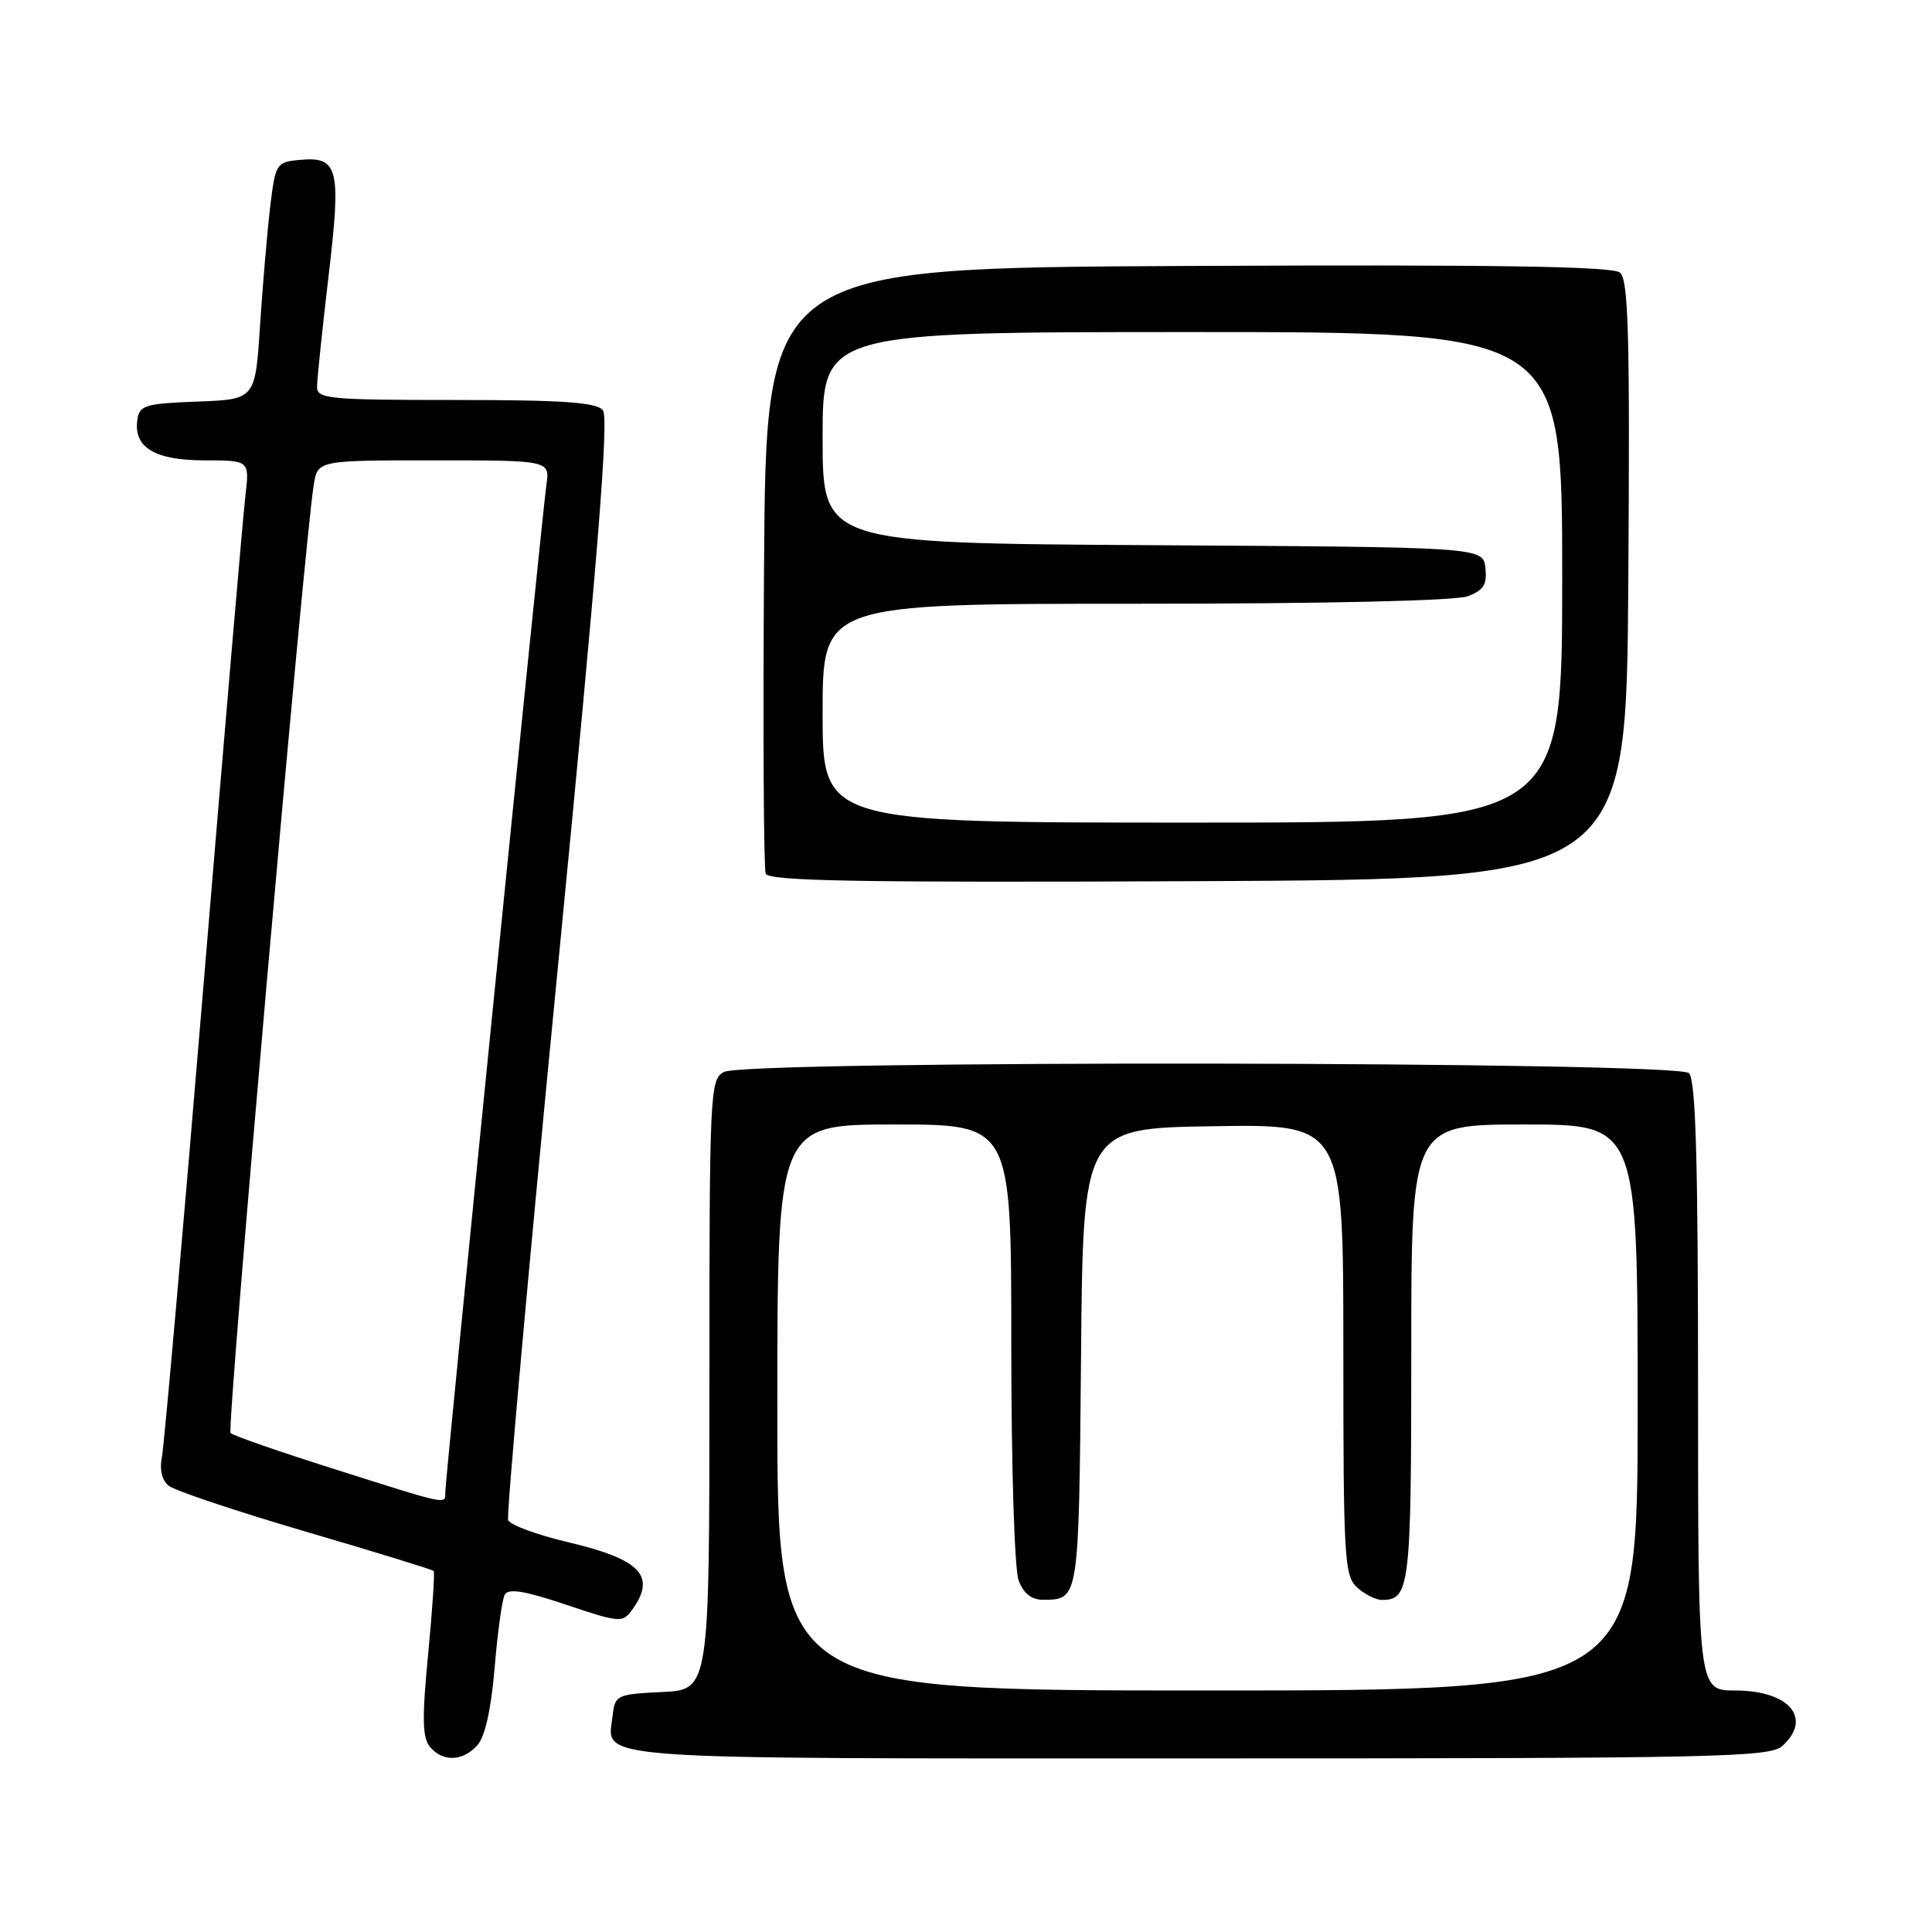 <?xml version="1.0" encoding="UTF-8" standalone="no"?>
<!DOCTYPE svg PUBLIC "-//W3C//DTD SVG 1.1//EN" "http://www.w3.org/Graphics/SVG/1.1/DTD/svg11.dtd" >
<svg xmlns="http://www.w3.org/2000/svg" xmlns:xlink="http://www.w3.org/1999/xlink" version="1.1" viewBox="0 0 256 256">
 <g >
 <path fill="currentColor"
d=" M 63.26 231.25 C 64.27 230.12 65.08 226.47 65.54 221.00 C 65.93 216.32 66.53 211.96 66.88 211.31 C 67.35 210.43 69.49 210.78 74.97 212.62 C 82.03 215.00 82.50 215.04 83.71 213.38 C 87.03 208.84 84.95 206.63 75.24 204.34 C 71.13 203.37 67.58 202.06 67.33 201.42 C 67.09 200.78 70.06 167.73 73.94 127.98 C 79.21 73.98 80.71 55.36 79.88 54.35 C 79.01 53.31 74.58 53.00 60.38 53.00 C 43.54 53.00 42.00 52.85 42.01 51.25 C 42.01 50.29 42.70 43.71 43.53 36.63 C 45.24 22.17 44.86 20.68 39.59 21.20 C 36.61 21.49 36.48 21.71 35.79 27.50 C 35.40 30.80 34.80 37.87 34.45 43.21 C 33.82 52.92 33.82 52.92 26.16 53.21 C 19.22 53.47 18.47 53.70 18.20 55.63 C 17.67 59.29 20.52 61.00 27.11 61.00 C 33.07 61.00 33.07 61.00 32.51 65.75 C 32.20 68.36 29.71 97.50 26.97 130.50 C 24.23 163.50 21.74 191.67 21.45 193.09 C 21.12 194.68 21.46 196.14 22.32 196.85 C 23.10 197.50 31.26 200.23 40.45 202.93 C 49.64 205.62 57.30 207.98 57.46 208.16 C 57.63 208.35 57.29 213.32 56.73 219.21 C 55.91 227.65 55.96 230.25 56.97 231.46 C 58.66 233.50 61.32 233.41 63.26 231.25 Z  M 236.17 231.35 C 240.21 227.69 237.08 224.00 229.93 224.00 C 225.00 224.00 225.00 224.00 225.00 183.70 C 225.00 153.69 224.69 143.09 223.80 142.20 C 222.22 140.62 98.88 140.46 95.93 142.04 C 94.07 143.03 94.00 144.55 94.00 183.49 C 94.00 223.90 94.00 223.90 87.75 224.20 C 81.73 224.49 81.49 224.60 81.18 227.31 C 80.49 233.31 76.32 233.00 158.79 233.00 C 227.69 233.00 234.50 232.85 236.17 231.35 Z  M 215.76 76.88 C 215.98 44.26 215.78 37.06 214.65 36.12 C 213.65 35.29 198.10 35.05 157.39 35.24 C 101.50 35.50 101.50 35.50 101.24 75.00 C 101.09 96.72 101.19 115.06 101.46 115.76 C 101.84 116.75 113.78 116.96 158.72 116.76 C 215.50 116.50 215.50 116.50 215.76 76.88 Z  M 44.33 194.67 C 37.08 192.38 30.88 190.22 30.55 189.89 C 30.01 189.34 40.28 72.30 41.57 64.25 C 42.09 61.00 42.09 61.00 57.48 61.00 C 72.87 61.00 72.87 61.00 72.40 64.25 C 71.83 68.21 59.00 195.99 59.00 197.75 C 59.00 199.38 59.56 199.50 44.33 194.67 Z  M 103.00 186.50 C 103.00 149.00 103.00 149.00 118.50 149.00 C 134.00 149.00 134.00 149.00 134.00 177.93 C 134.00 194.32 134.42 207.98 134.98 209.43 C 135.63 211.16 136.70 211.99 138.23 211.98 C 142.98 211.95 142.95 212.13 143.24 179.95 C 143.50 149.50 143.50 149.50 160.75 149.23 C 178.00 148.95 178.00 148.95 178.00 178.82 C 178.00 206.49 178.13 208.81 179.83 210.35 C 180.83 211.26 182.32 212.00 183.13 212.00 C 186.80 212.00 187.00 210.29 187.00 179.30 C 187.00 149.00 187.00 149.00 202.00 149.00 C 217.00 149.00 217.00 149.00 217.00 186.50 C 217.00 224.00 217.00 224.00 160.00 224.00 C 103.00 224.00 103.00 224.00 103.00 186.50 Z  M 109.00 94.50 C 109.00 80.00 109.00 80.00 150.43 80.00 C 175.65 80.00 192.90 79.61 194.50 79.00 C 196.60 78.20 197.07 77.44 196.82 75.25 C 196.50 72.50 196.50 72.50 152.75 72.24 C 109.00 71.98 109.00 71.98 109.00 57.99 C 109.00 44.00 109.00 44.00 158.00 44.00 C 207.00 44.00 207.00 44.00 207.00 76.50 C 207.00 109.00 207.00 109.00 158.00 109.00 C 109.00 109.00 109.00 109.00 109.00 94.50 Z "/>
</g>
</svg>